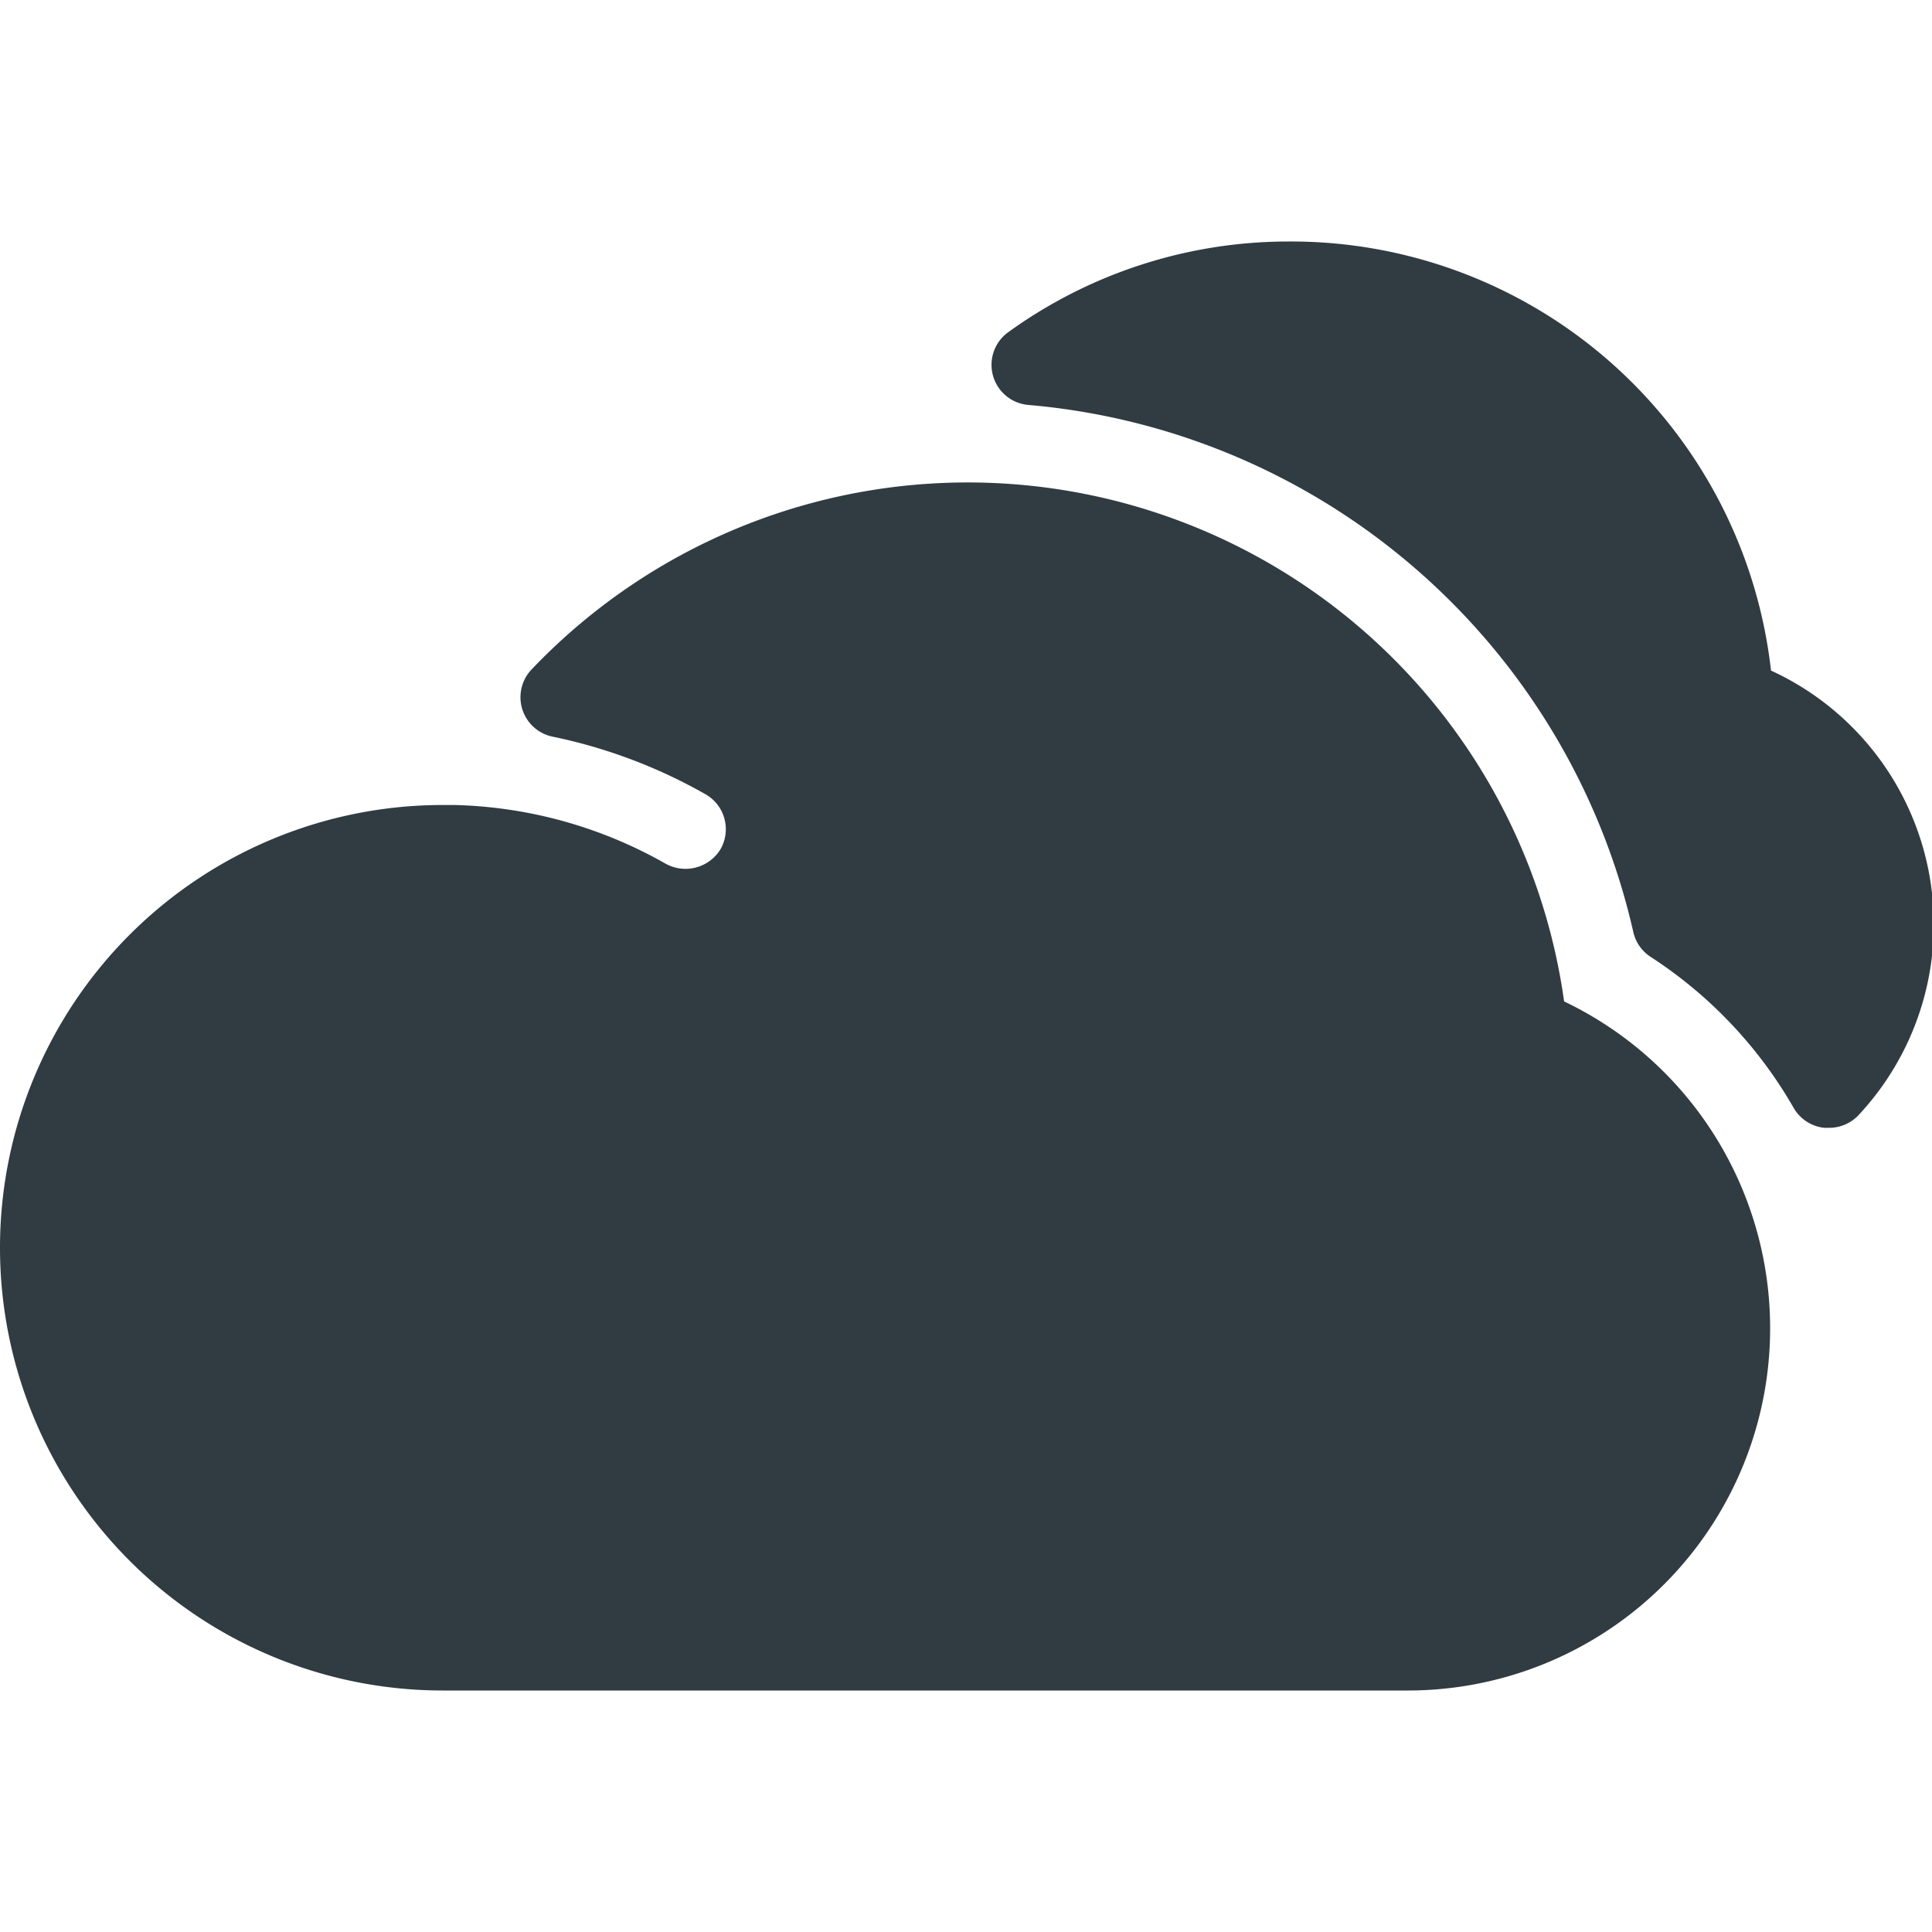 <svg xmlns="http://www.w3.org/2000/svg" viewBox="0 0 24 24">
  <title>Clouds</title>
  <g id="Clouds">
    <g>
      <path d="M19.43,12.44A7.48,7.48,0,0,0,6.6,8.32a.5.5,0,0,0,.26.83,6.5,6.5,0,0,1,1.91.72.5.5,0,0,1,.18.68.51.51,0,0,1-.68.18A5.57,5.57,0,0,0,5.64,10H5.5a5.5,5.5,0,1,0,0,11h12a4.5,4.5,0,0,0,1.93-8.56Z" style="fill: #303c42"/>
      <path d="M22,8.33A6,6,0,0,0,16,3a5.94,5.94,0,0,0-3.48,1.13.5.5,0,0,0,.25.9,8.45,8.45,0,0,1,7.52,6.55.5.5,0,0,0,.22.31,5.49,5.49,0,0,1,1.77,1.87.5.5,0,0,0,.38.25h.06a.5.5,0,0,0,.37-.16A3.47,3.47,0,0,0,22,8.33Z" style="fill: #303c42"/>
    </g>
  </g>
</svg>
